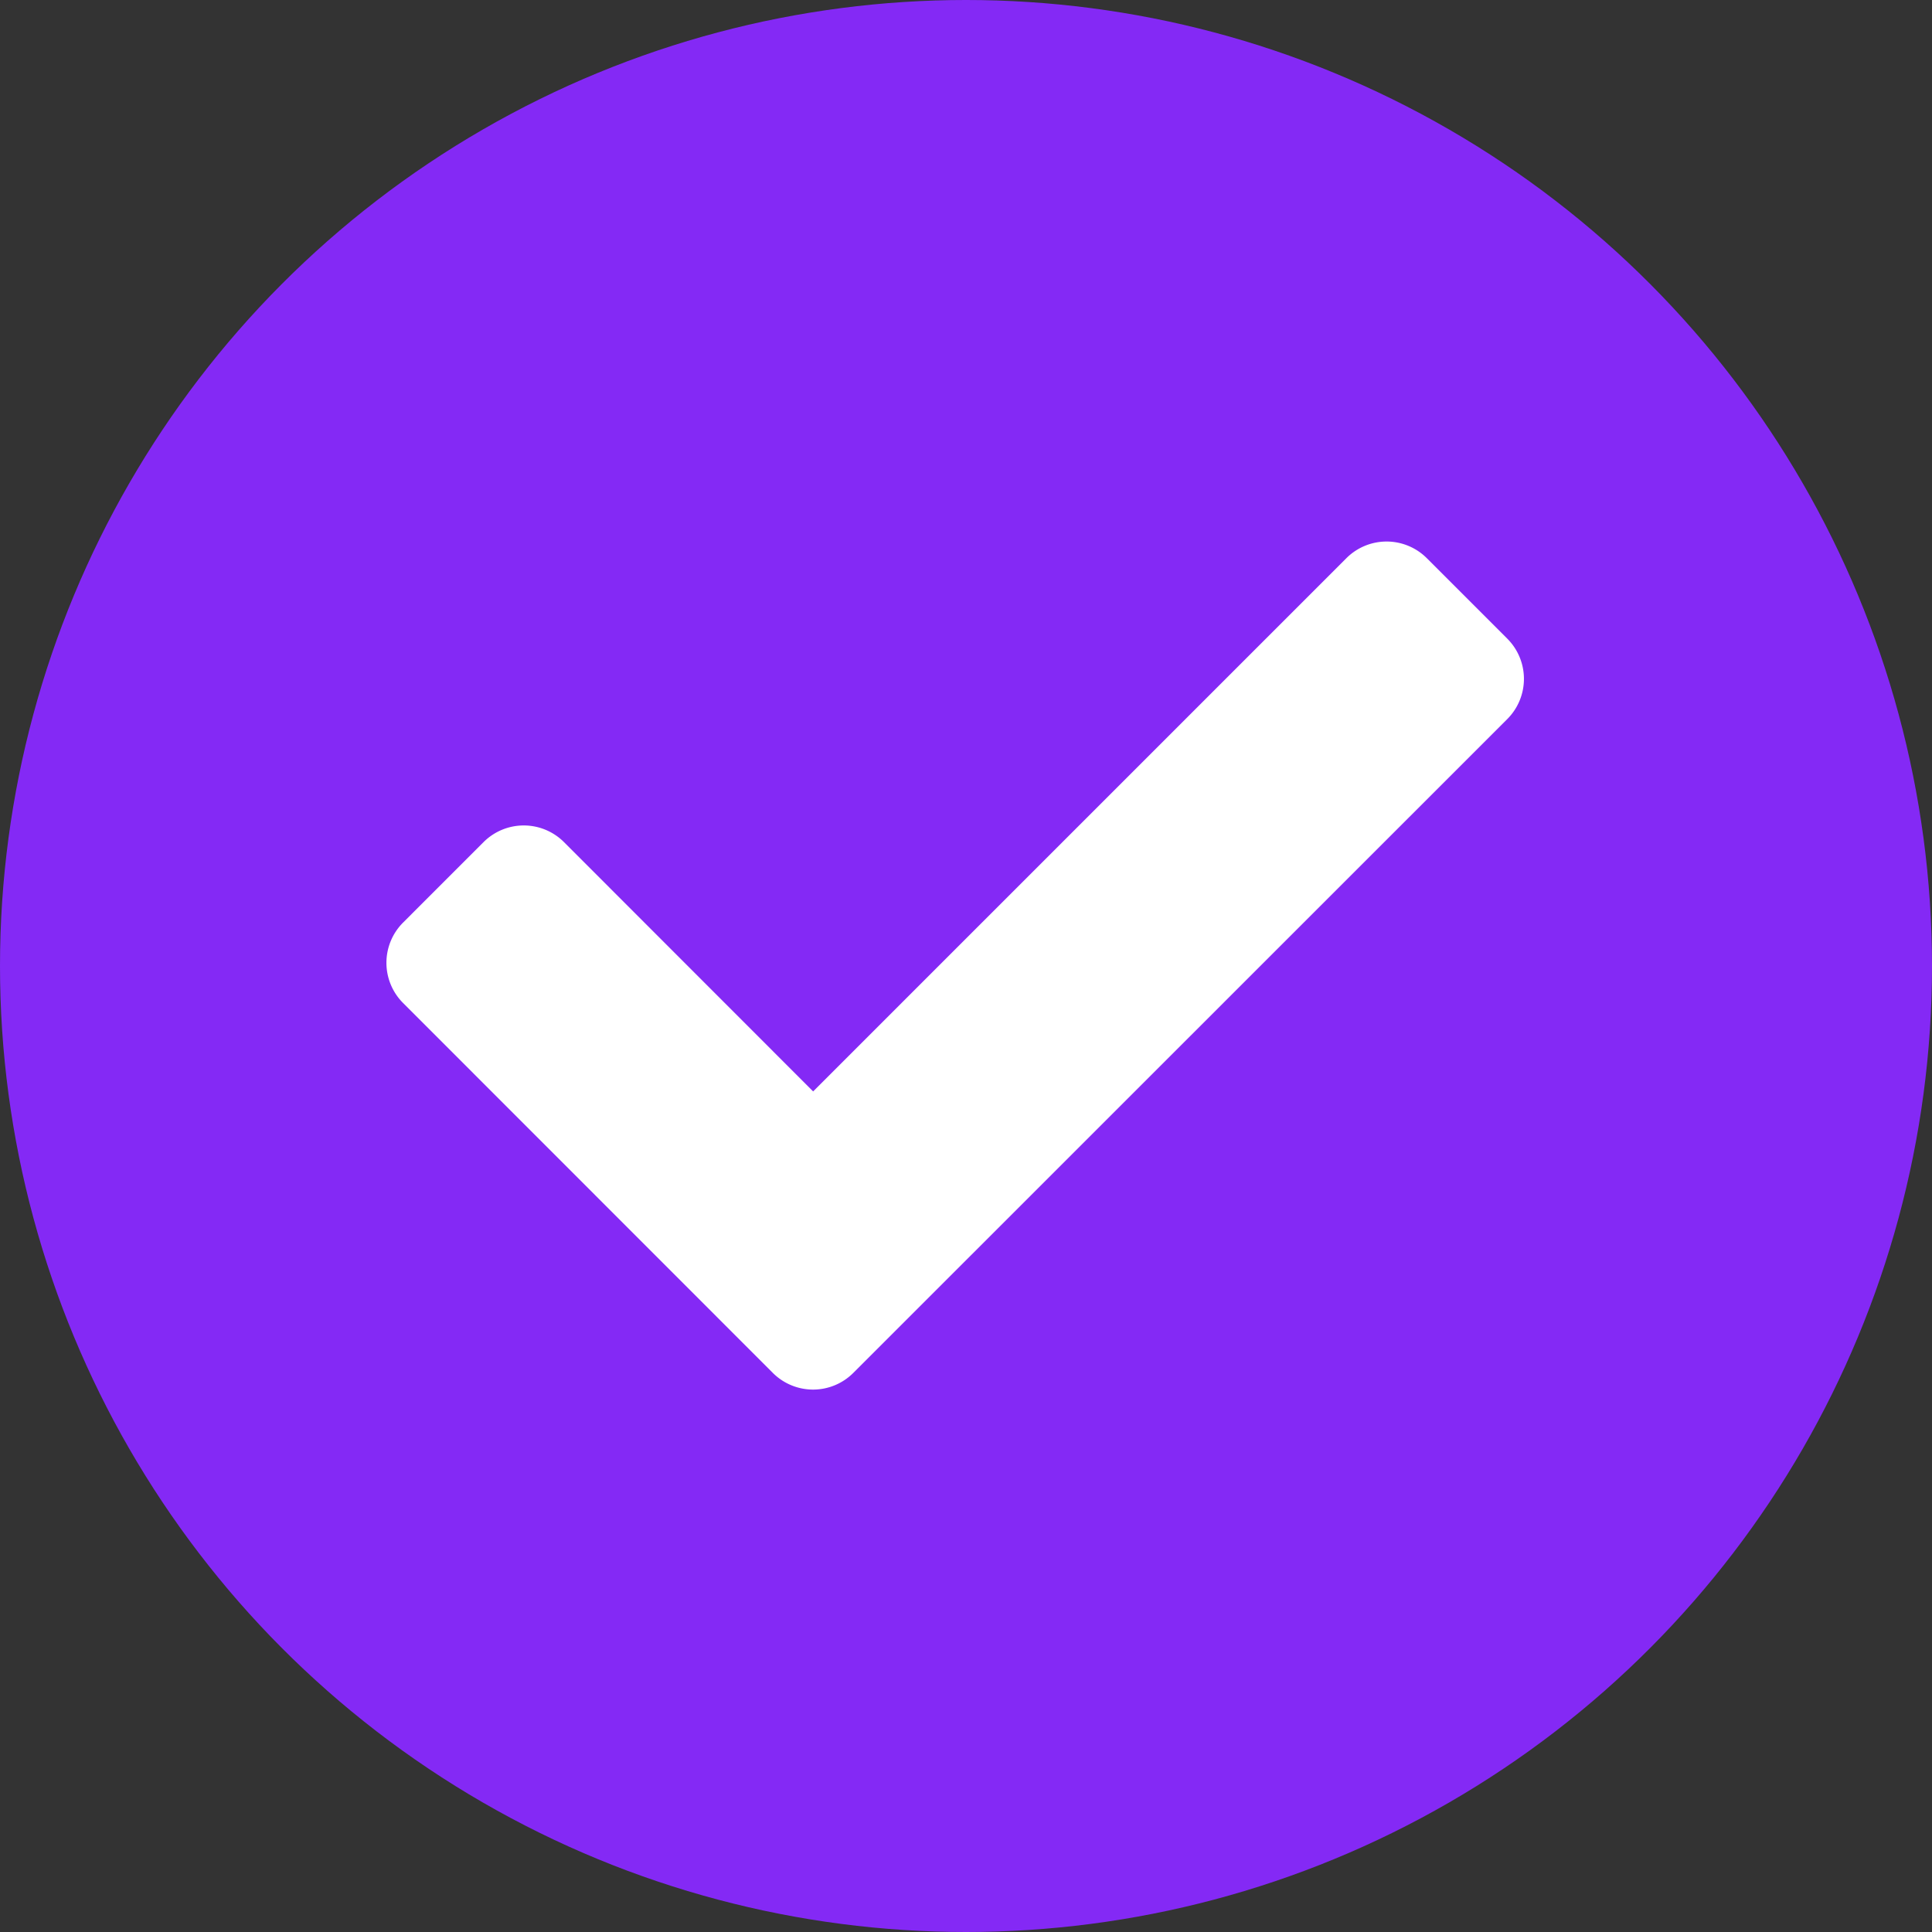 <svg xmlns="http://www.w3.org/2000/svg" width="25" height="25" viewBox="0 0 25 25"><rect x="0" y="0" width="25" height="25" fill="#333333" stroke="none"/><circle cx="12.5" cy="12.5" r="12.5" fill="#8429f5"/><path d="M5,15.342.216,10.556a.736.736,0,0,1,0-1.041L1.257,8.474a.736.736,0,0,1,1.041,0L5.522,11.7l6.9-6.9a.736.736,0,0,1,1.041,0l1.041,1.041a.736.736,0,0,1,0,1.041L6.042,15.342A.736.736,0,0,1,5,15.342Z" transform="translate(5 2.423)" fill="#fff"/></svg>